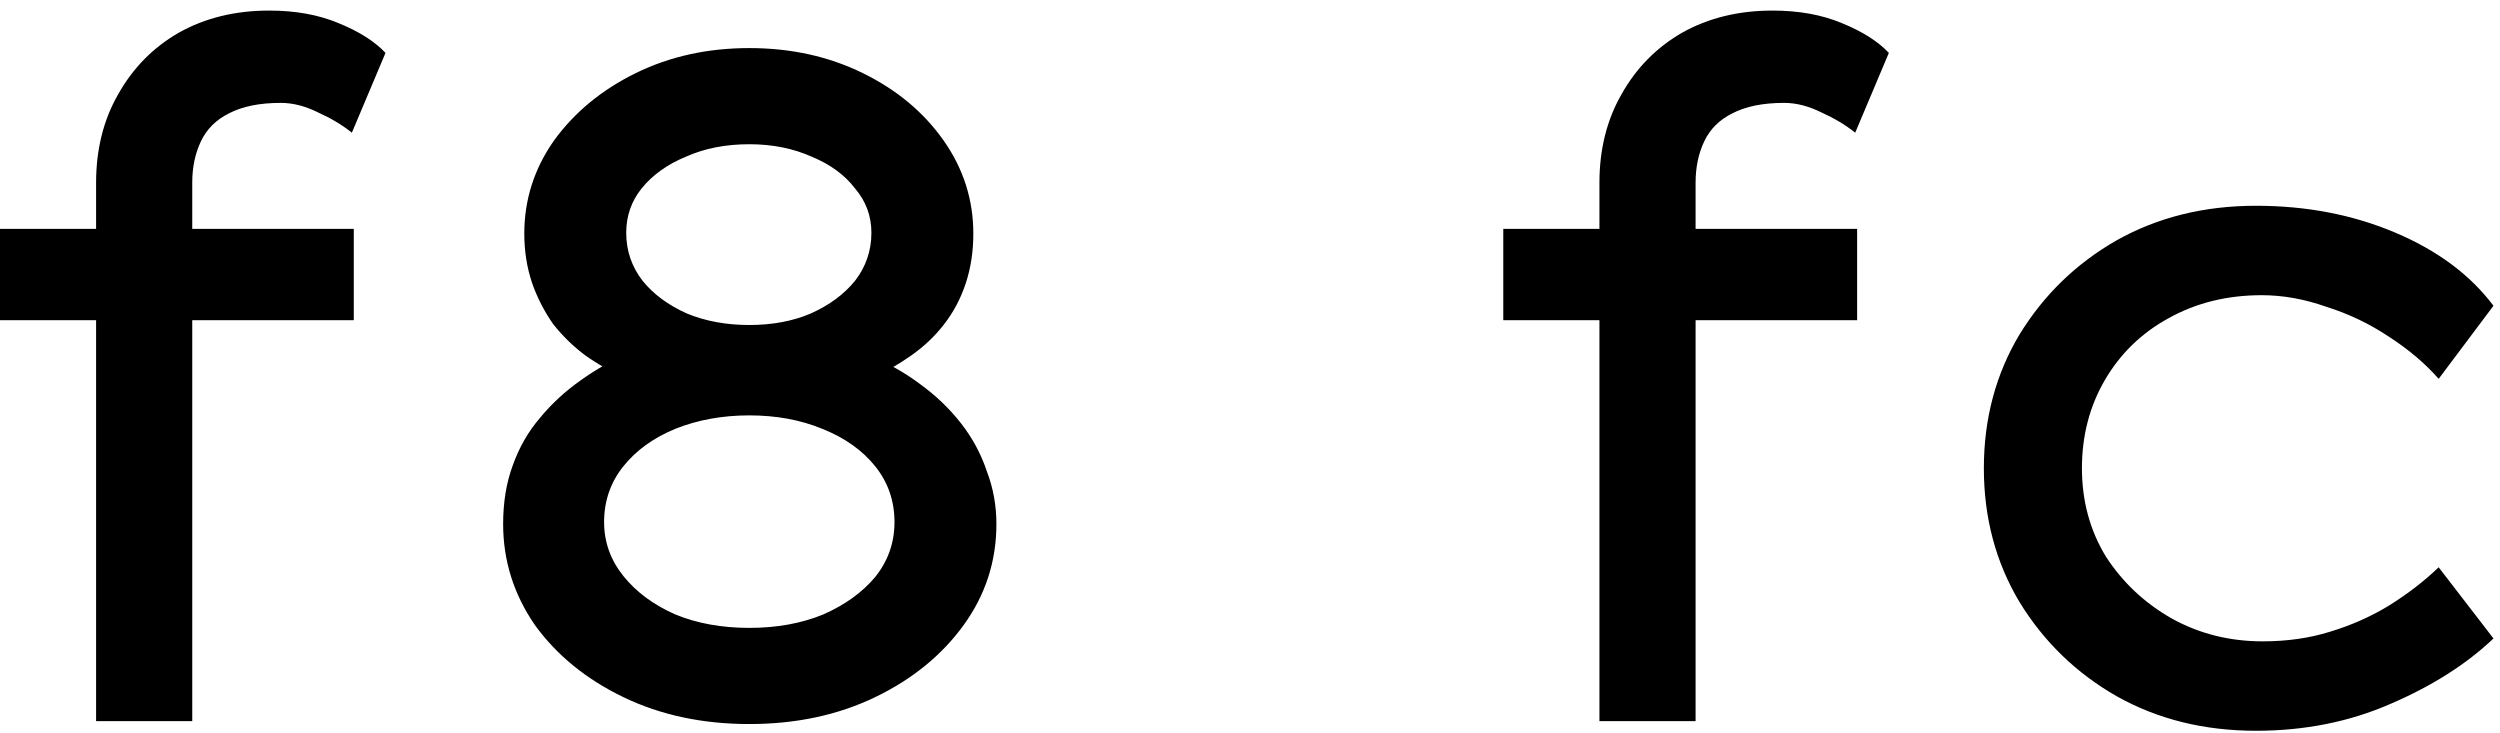 <svg width="208" height="61" viewBox="0 0 208 61" fill="none" xmlns="http://www.w3.org/2000/svg">
<path d="M7.995 60V15.2C7.995 12.427 8.609 9.973 9.835 7.84C11.062 5.653 12.742 3.947 14.875 2.72C17.062 1.493 19.569 0.88 22.395 0.88C24.582 0.88 26.502 1.227 28.155 1.92C29.862 2.613 31.169 3.44 32.075 4.4L29.275 11.04C28.475 10.4 27.542 9.84 26.475 9.36C25.409 8.827 24.369 8.56 23.355 8.56C21.595 8.56 20.155 8.853 19.035 9.44C17.969 9.973 17.195 10.747 16.715 11.76C16.235 12.773 15.995 13.92 15.995 15.2V60H11.995C11.409 60 10.769 60 10.075 60C9.435 60 8.742 60 7.995 60ZM-0.005 26.64V19.04H29.435V26.64H-0.005ZM62.341 60.24C58.448 60.24 54.954 59.493 51.861 58C48.768 56.507 46.314 54.507 44.501 52C42.741 49.44 41.861 46.64 41.861 43.6C41.861 41.787 42.128 40.16 42.661 38.72C43.194 37.227 43.941 35.92 44.901 34.8C45.861 33.627 46.981 32.587 48.261 31.68C49.594 30.72 51.061 29.893 52.661 29.2L52.181 31.52C50.954 30.987 49.808 30.347 48.741 29.6C47.728 28.853 46.821 27.973 46.021 26.96C45.274 25.893 44.688 24.747 44.261 23.52C43.834 22.24 43.621 20.88 43.621 19.44C43.621 16.613 44.448 14.027 46.101 11.68C47.808 9.333 50.074 7.467 52.901 6.08C55.728 4.693 58.874 4 62.341 4C65.808 4 68.954 4.693 71.781 6.08C74.608 7.467 76.848 9.333 78.501 11.68C80.154 14.027 80.981 16.613 80.981 19.44C80.981 20.933 80.768 22.32 80.341 23.6C79.914 24.88 79.301 26.027 78.501 27.04C77.754 28 76.848 28.853 75.781 29.6C74.714 30.347 73.594 30.987 72.421 31.52L72.181 29.52C73.781 30.16 75.221 30.96 76.501 31.92C77.834 32.88 78.981 33.973 79.941 35.2C80.901 36.427 81.621 37.76 82.101 39.2C82.634 40.587 82.901 42.053 82.901 43.6C82.901 46.693 81.994 49.493 80.181 52C78.368 54.507 75.914 56.507 72.821 58C69.728 59.493 66.234 60.24 62.341 60.24ZM62.341 52.24C64.634 52.24 66.688 51.867 68.501 51.12C70.314 50.32 71.754 49.28 72.821 48C73.888 46.667 74.421 45.147 74.421 43.44C74.421 41.68 73.888 40.133 72.821 38.8C71.754 37.467 70.288 36.427 68.421 35.68C66.608 34.933 64.581 34.56 62.341 34.56C60.101 34.56 58.048 34.933 56.181 35.68C54.368 36.427 52.928 37.467 51.861 38.8C50.794 40.133 50.261 41.68 50.261 43.44C50.261 45.093 50.794 46.587 51.861 47.92C52.928 49.253 54.368 50.32 56.181 51.12C57.994 51.867 60.048 52.24 62.341 52.24ZM62.341 27.04C64.261 27.04 65.968 26.72 67.461 26.08C69.008 25.387 70.234 24.48 71.141 23.36C72.048 22.187 72.501 20.853 72.501 19.36C72.501 17.973 72.048 16.747 71.141 15.68C70.288 14.56 69.088 13.68 67.541 13.04C65.994 12.347 64.261 12 62.341 12C60.368 12 58.608 12.347 57.061 13.04C55.514 13.68 54.288 14.56 53.381 15.68C52.528 16.747 52.101 17.973 52.101 19.36C52.101 20.853 52.554 22.187 53.461 23.36C54.368 24.48 55.594 25.387 57.141 26.08C58.688 26.72 60.421 27.04 62.341 27.04ZM133.073 60V15.2C133.073 12.427 133.687 9.973 134.913 7.84C136.14 5.653 137.82 3.947 139.953 2.72C142.14 1.493 144.647 0.88 147.473 0.88C149.66 0.88 151.58 1.227 153.233 1.92C154.94 2.613 156.247 3.44 157.153 4.4L154.353 11.04C153.553 10.4 152.62 9.84 151.553 9.36C150.487 8.827 149.447 8.56 148.433 8.56C146.673 8.56 145.233 8.853 144.113 9.44C143.047 9.973 142.273 10.747 141.793 11.76C141.313 12.773 141.073 13.92 141.073 15.2V60H137.073C136.487 60 135.847 60 135.153 60C134.513 60 133.82 60 133.073 60ZM125.073 26.64V19.04H154.513V26.64H125.073ZM187.697 60.8C183.377 60.8 179.51 59.84 176.097 57.92C172.737 56 170.043 53.387 168.017 50.08C166.043 46.773 165.057 43.067 165.057 38.96C165.057 34.853 166.043 31.147 168.017 27.84C170.043 24.533 172.737 21.92 176.097 20C179.51 18.08 183.377 17.12 187.697 17.12C191.91 17.12 195.777 17.867 199.297 19.36C202.817 20.853 205.537 22.88 207.457 25.44L202.897 31.52C201.777 30.24 200.39 29.067 198.737 28C197.137 26.933 195.403 26.107 193.537 25.52C191.723 24.88 189.937 24.56 188.177 24.56C185.297 24.56 182.71 25.2 180.417 26.48C178.177 27.707 176.417 29.413 175.137 31.6C173.857 33.787 173.217 36.24 173.217 38.96C173.217 41.68 173.883 44.133 175.217 46.32C176.603 48.453 178.417 50.16 180.657 51.44C182.95 52.72 185.483 53.36 188.257 53.36C190.283 53.36 192.15 53.093 193.857 52.56C195.617 52.027 197.243 51.307 198.737 50.4C200.283 49.44 201.67 48.373 202.897 47.2L207.457 53.12C205.217 55.253 202.363 57.067 198.897 58.56C195.483 60.053 191.75 60.8 187.697 60.8Z" fill="black"/>
</svg>
